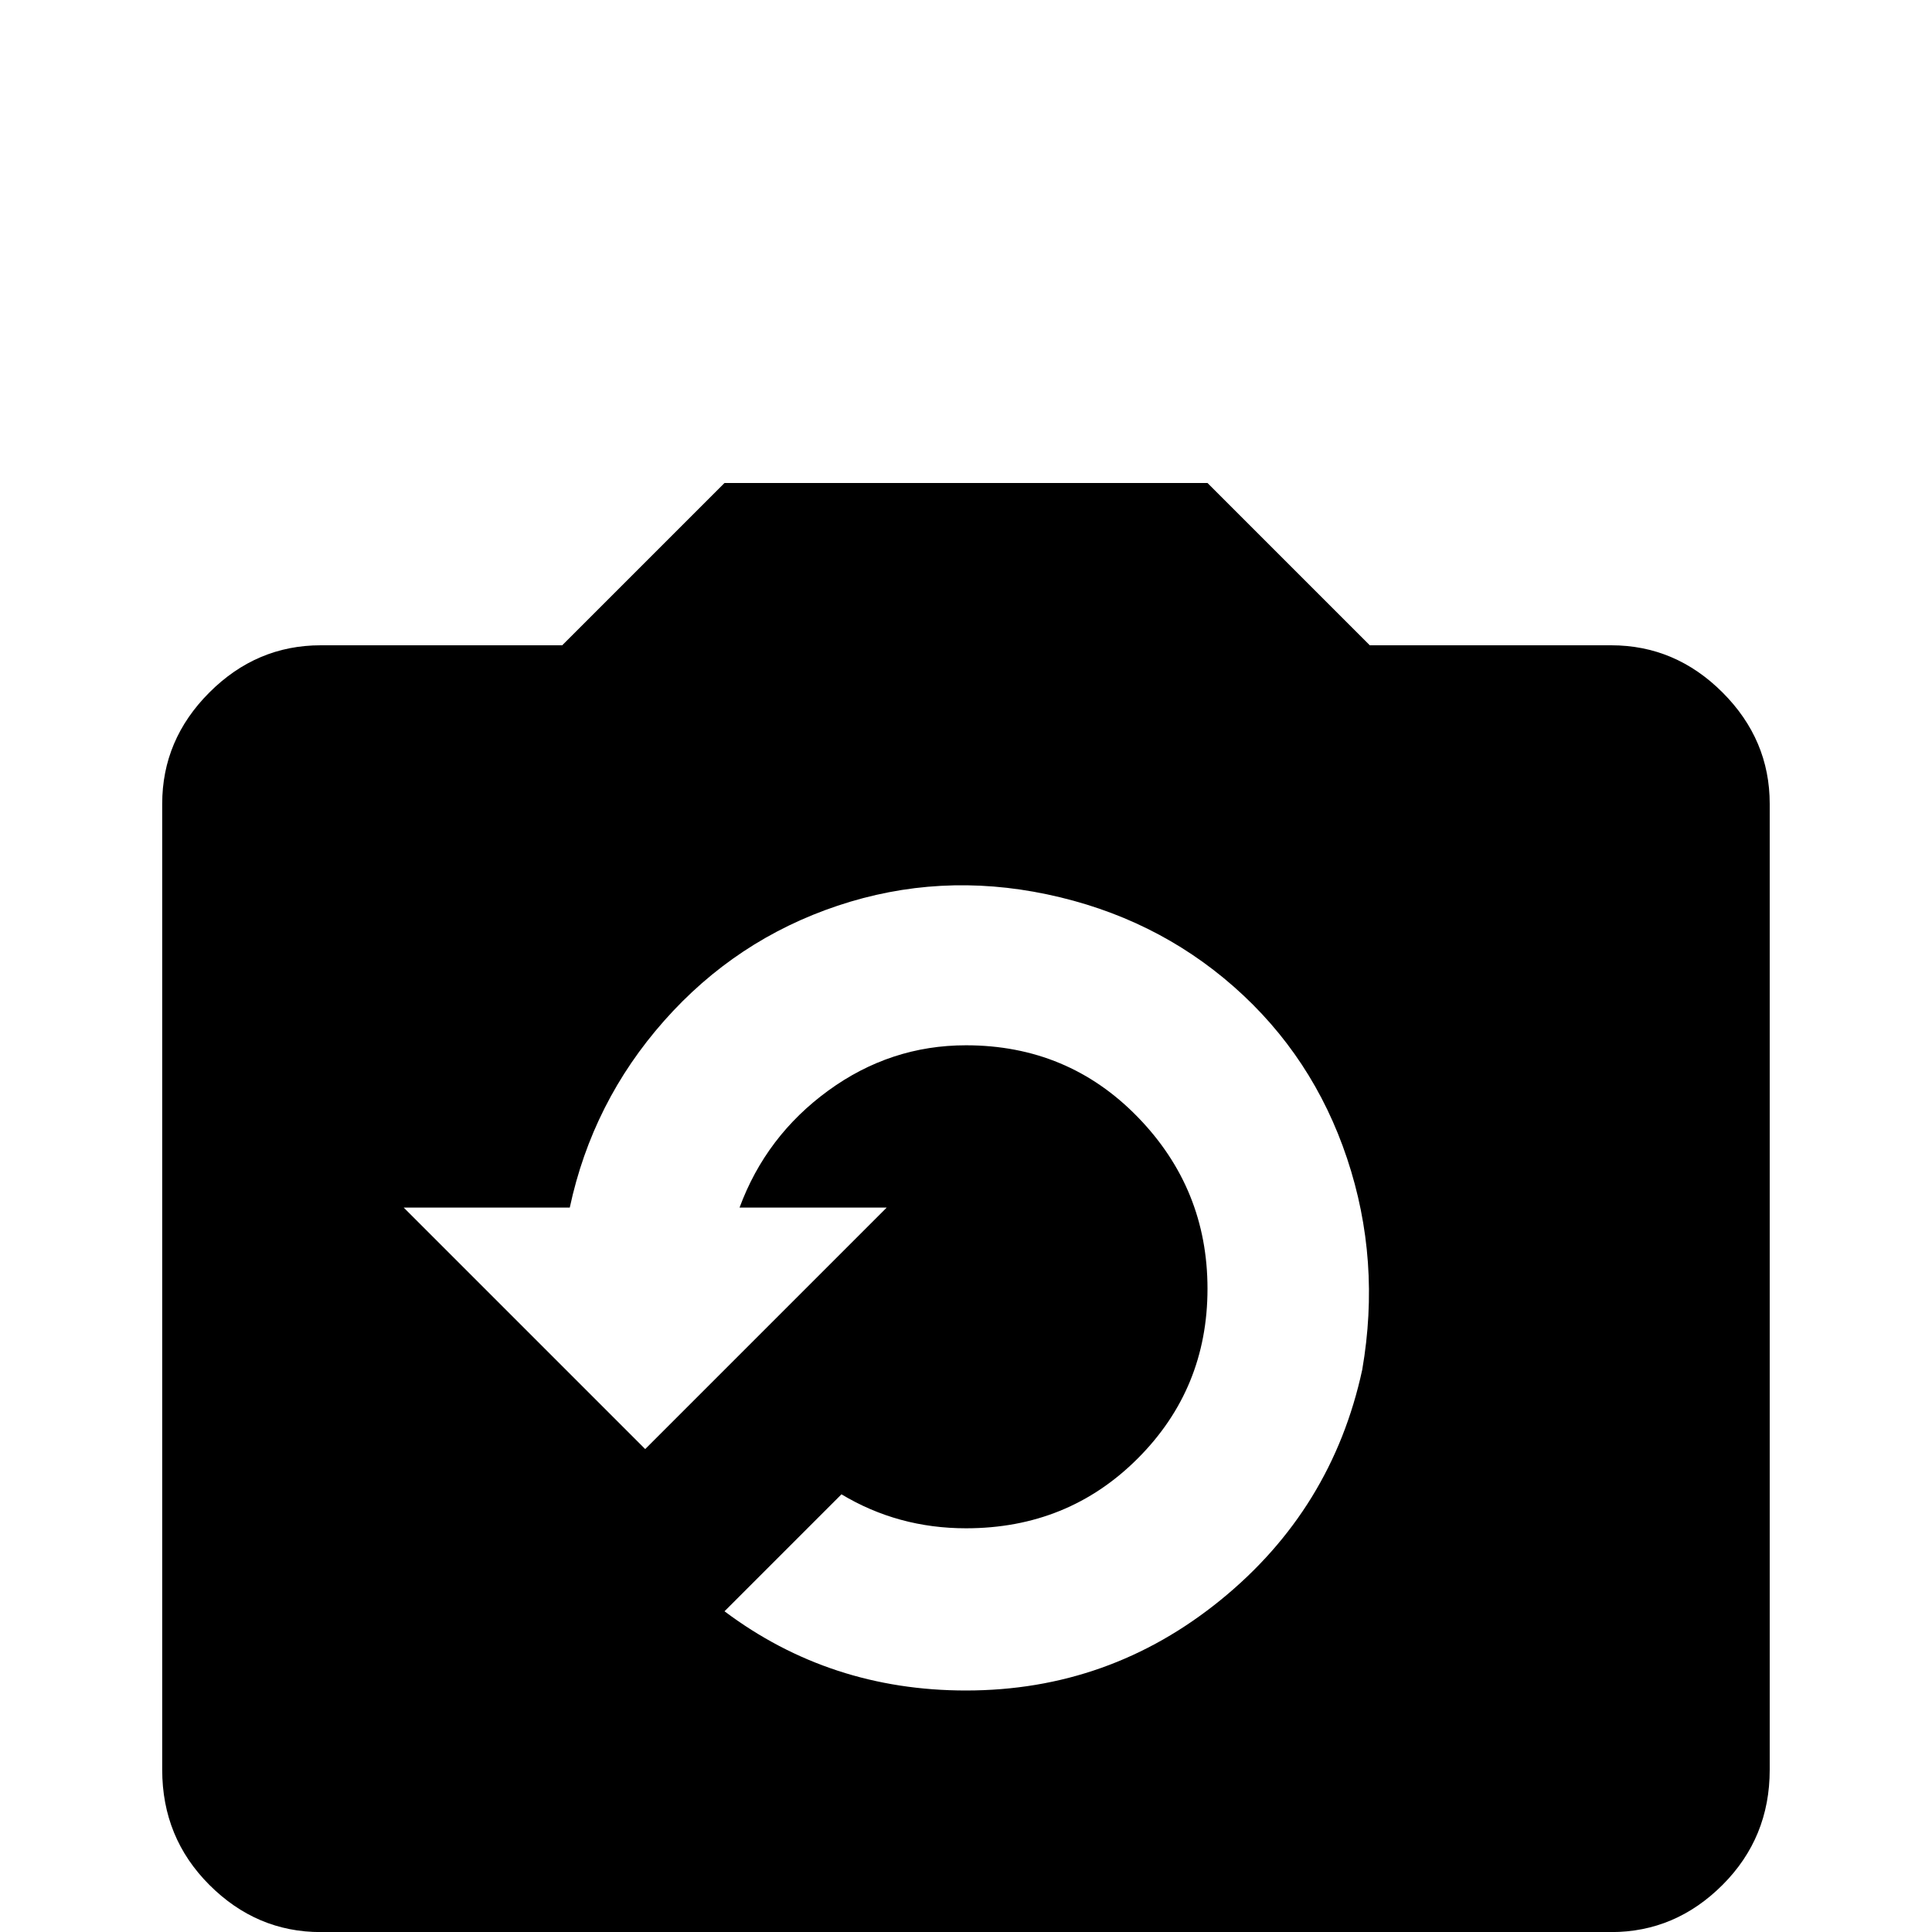 <!-- Generated by IcoMoon.io -->
<svg version="1.1" xmlns="http://www.w3.org/2000/svg" width="24" height="24" viewBox="0 0 24 24">
<title>camera_retake</title>
<path d="M20.016 8.016h-3l-2.016-2.016h-6l-2.016 2.016h-3q-0.797 0-1.383 0.586t-0.586 1.383v12q0 0.844 0.586 1.43t1.383 0.586h16.031q0.797 0 1.383-0.586t0.586-1.43v-12q0-0.797-0.586-1.383t-1.383-0.586zM12 21q-1.688 0-3-0.984l1.453-1.453q0.703 0.422 1.547 0.422 1.266 0 2.133-0.867t0.867-2.109-0.867-2.133-2.133-0.891q-0.938 0-1.711 0.563t-1.102 1.453h1.828l-3 3-3-3h2.063q0.281-1.313 1.172-2.32t2.156-1.43 2.602-0.141 2.32 1.148 1.406 2.133 0.188 2.625q-0.375 1.734-1.758 2.859t-3.164 1.125z"></path>
</svg>
